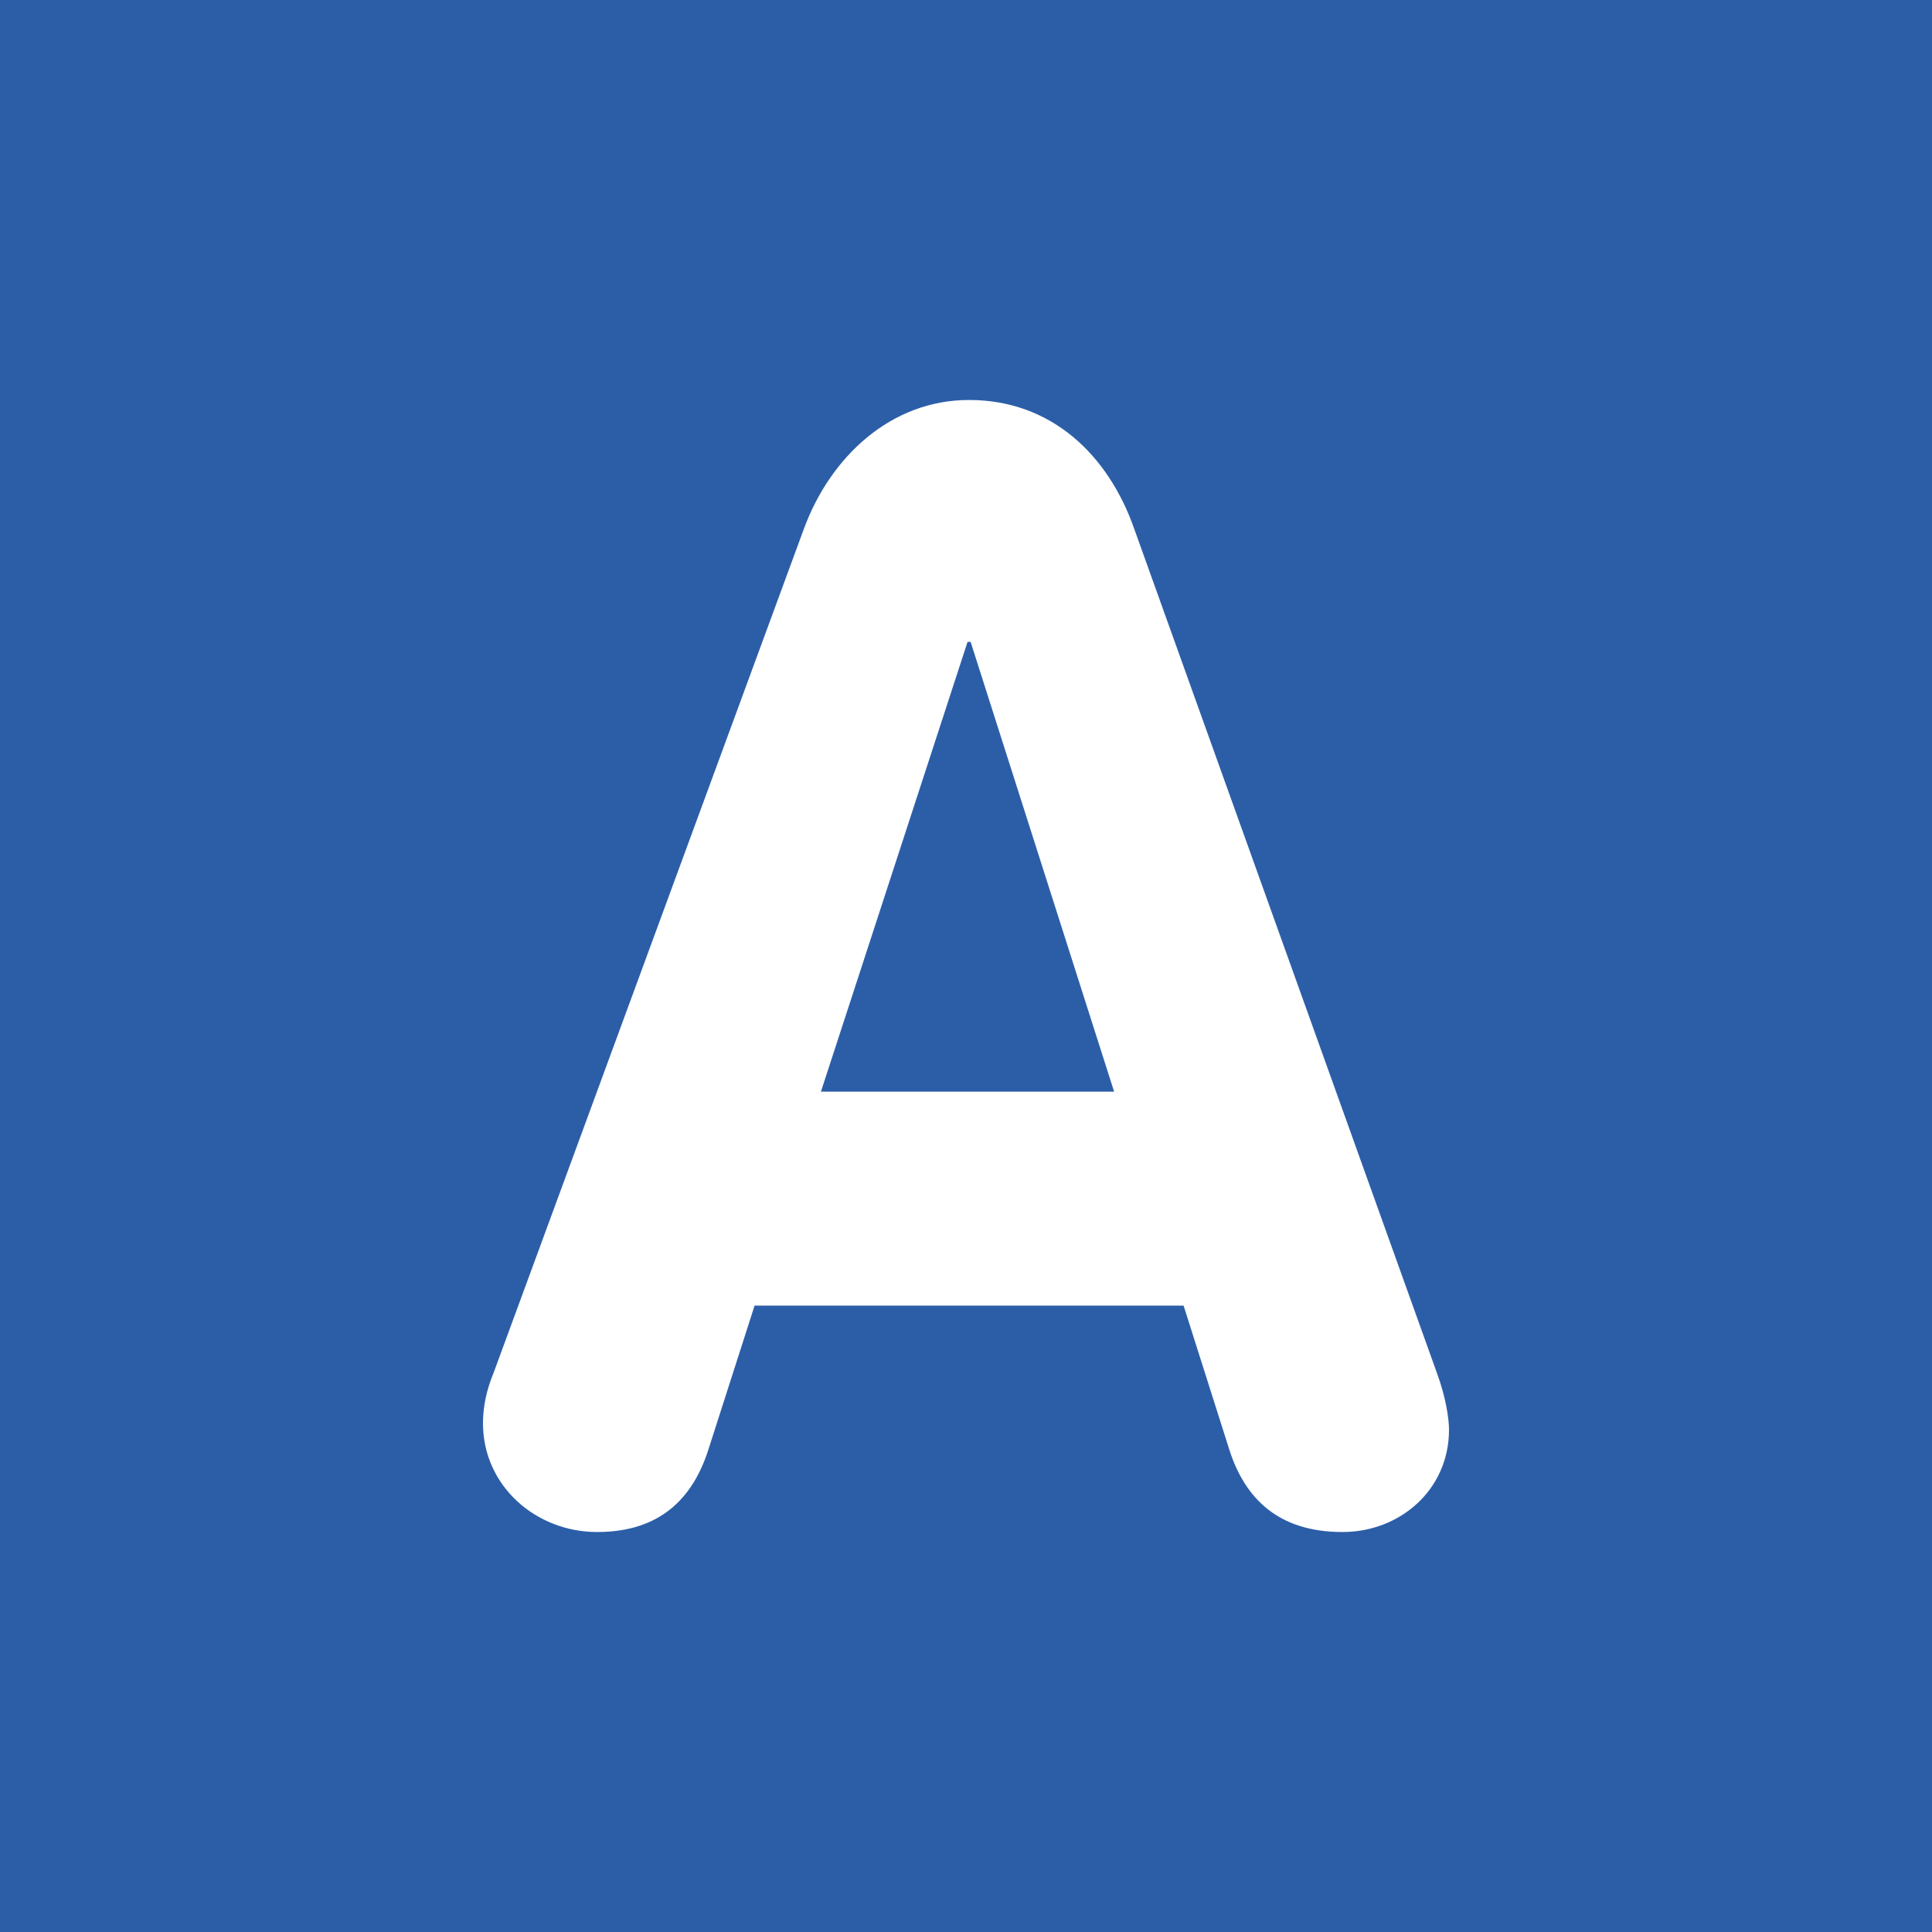<svg width="512" height="512" viewBox="0 0 512 512" fill="none" xmlns="http://www.w3.org/2000/svg">
<rect x="0" y="0" width="512" height="512" fill="#333333" stroke="none"/>
<g clip-path="url(#clip0_4_3)">
<rect width="512" height="512" fill="#2C5EA8"/>
<path d="M217.554 289.295H295.251L257.227 170.112H256.409L217.554 289.295ZM213.056 140.104C220.02 121.203 235.966 106 256.818 106C278.487 106 293.628 120.381 300.566 140.104L380.729 363.665C383.169 370.24 384 376.005 384 378.882C384 394.906 370.903 406 355.789 406C338.603 406 330.017 396.96 325.928 384.634L313.663 345.997H199.973L187.707 384.223C183.618 396.961 175.019 406 158.256 406C141.901 406 128 393.673 128 377.238C128 370.664 130.044 365.733 130.862 363.665L213.056 140.104Z" fill="white"/>
</g>
<defs>
<clipPath id="clip0_4_3">
<rect width="512" height="512" fill="white"/>
</clipPath>
</defs>
</svg>
